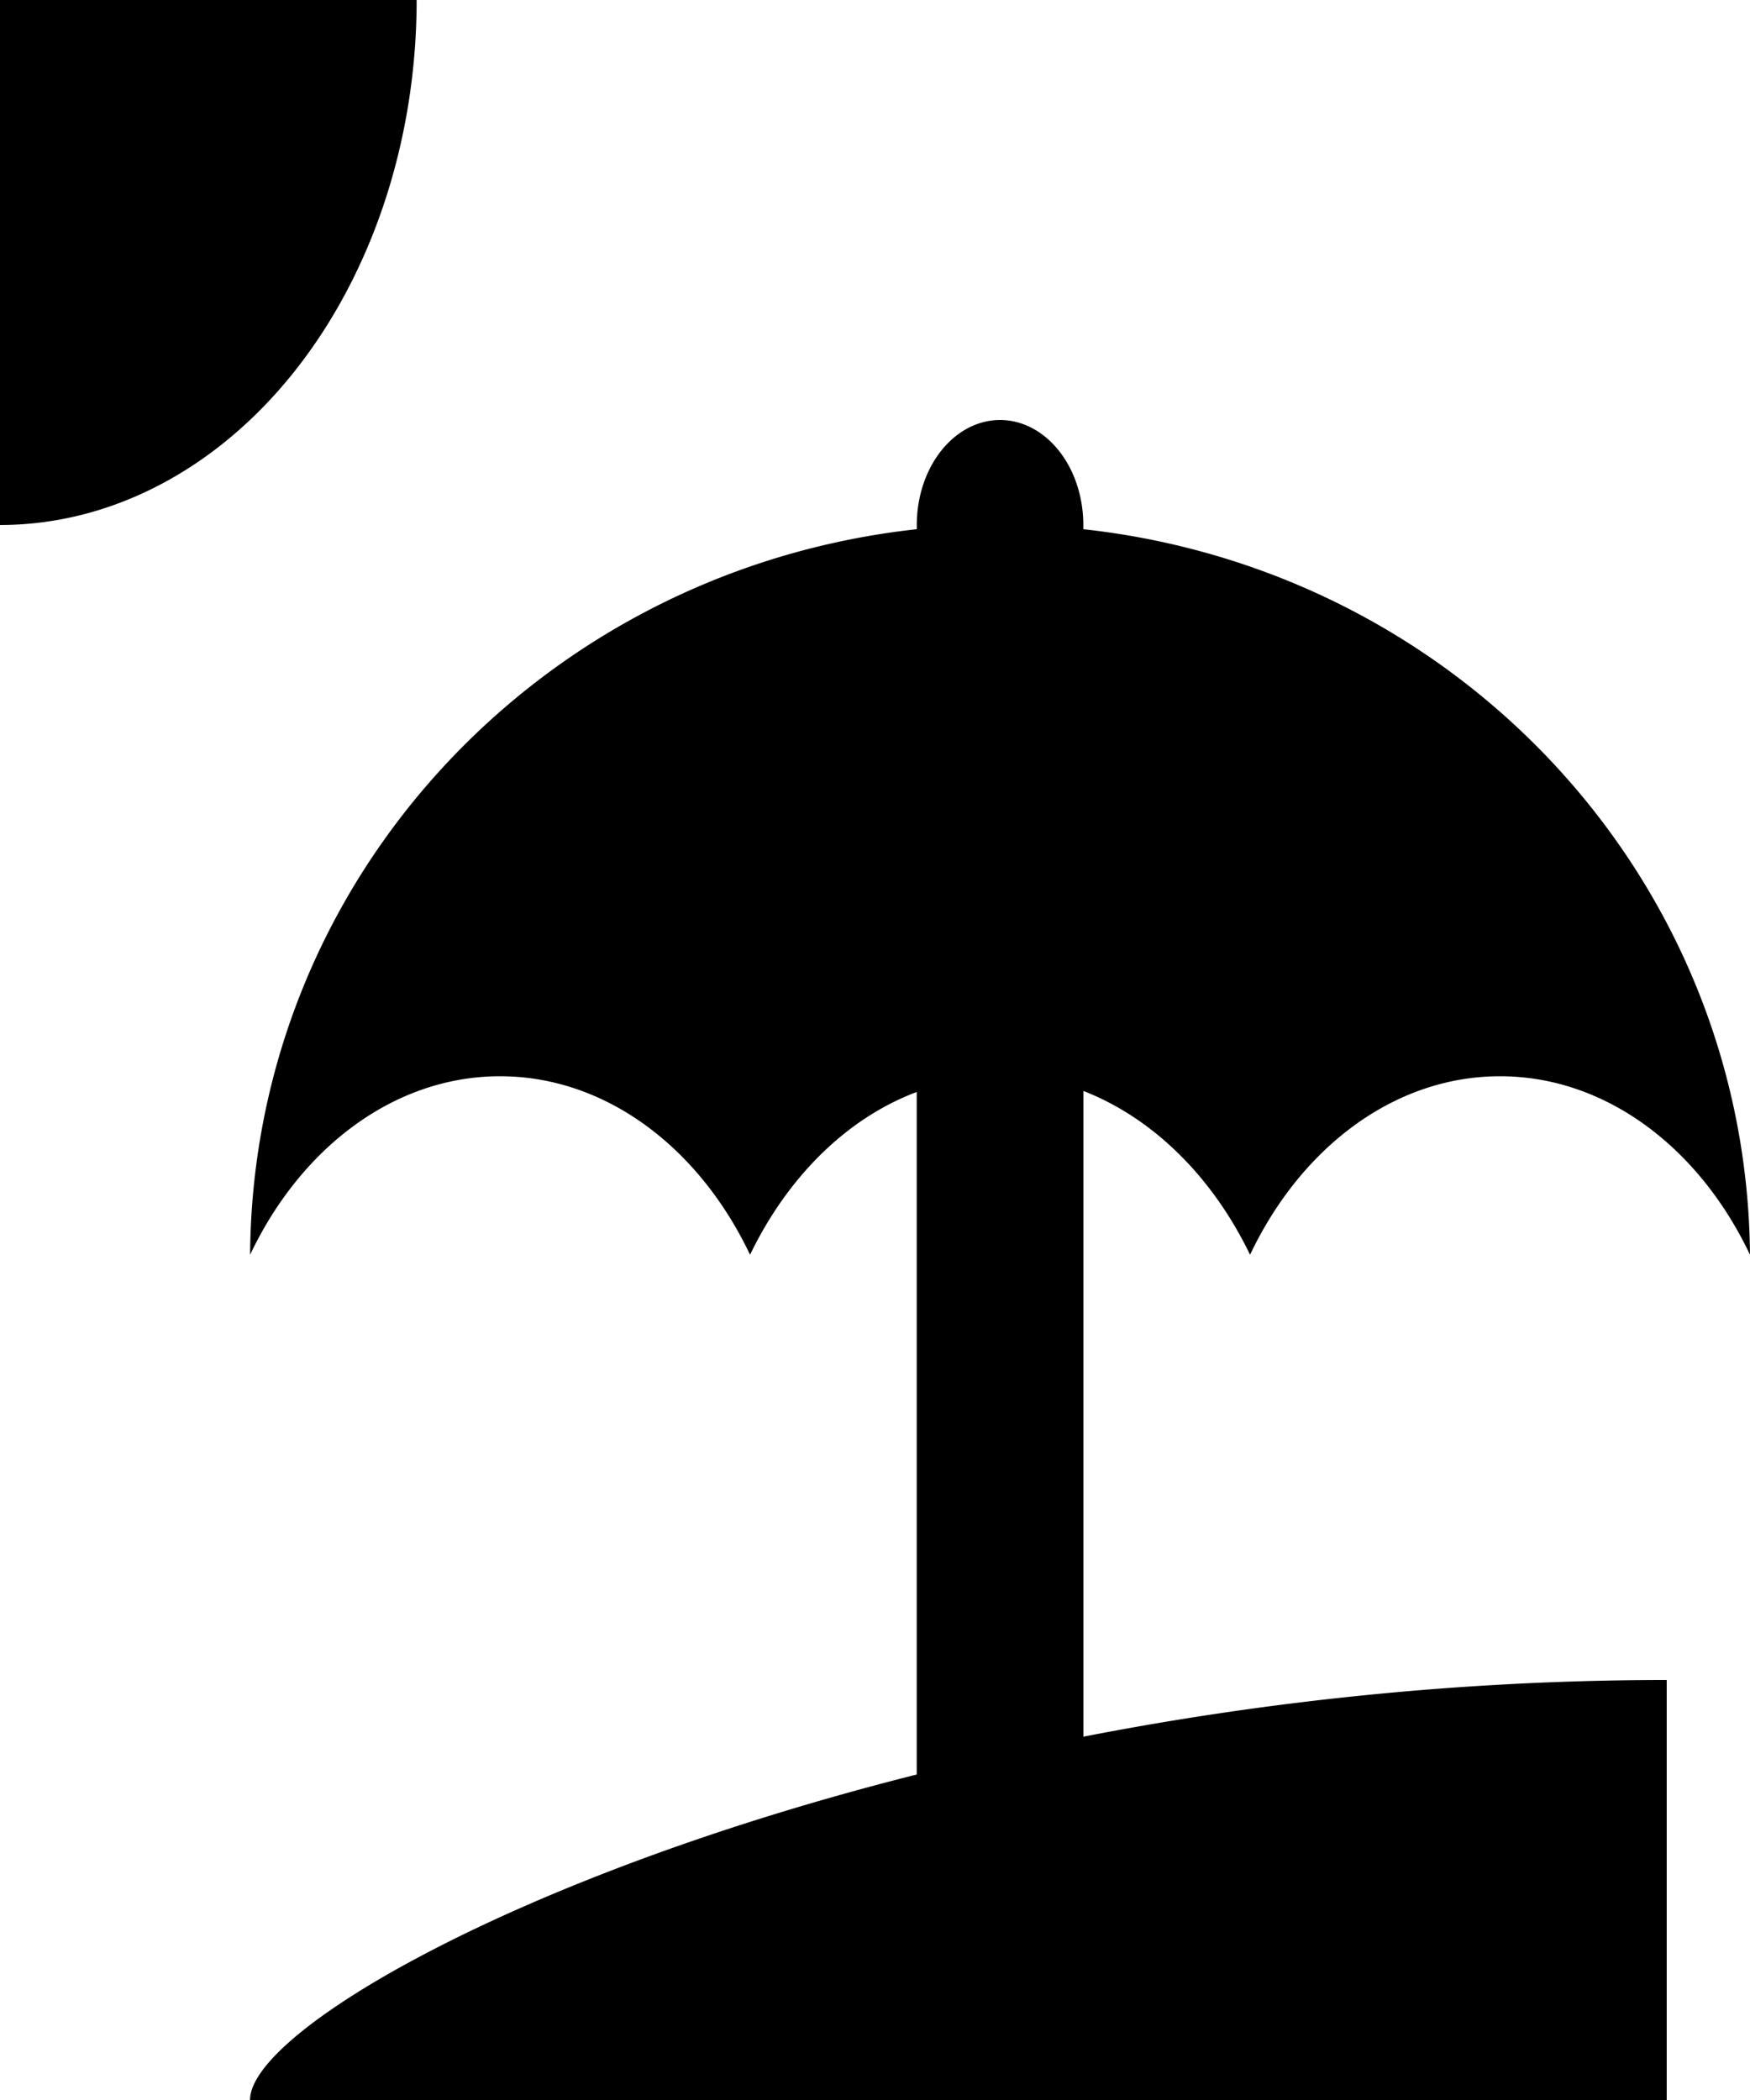 <?xml version="1.0" encoding="UTF-8" standalone="no"?>
<svg
   xmlns:dc="http://purl.org/dc/elements/1.1/"
   xmlns:cc="http://creativecommons.org/ns#"
   xmlns:rdf="http://www.w3.org/1999/02/22-rdf-syntax-ns#"
   xmlns:svg="http://www.w3.org/2000/svg"
   xmlns="http://www.w3.org/2000/svg"
   xmlns:sodipodi="http://sodipodi.sourceforge.net/DTD/sodipodi-0.dtd"
   xmlns:inkscape="http://www.inkscape.org/namespaces/inkscape"
   id="svg4213"
   viewBox="0 0 25 30"
   height="30"
   width="25"
   version="1.1"
   inkscape:version="0.91 r13725"
   sodipodi:docname="beach2530.svg">
  <sodipodi:namedview
     pagecolor="#ffffff"
     bordercolor="#666666"
     borderopacity="1"
     objecttolerance="10"
     gridtolerance="10"
     guidetolerance="10"
     inkscape:pageopacity="0"
     inkscape:pageshadow="2"
     inkscape:window-width="1366"
     inkscape:window-height="721"
     id="namedview4140"
     showgrid="false"
     inkscape:zoom="16.147059"
     inkscape:cx="11.1949"
     inkscape:cy="17"
     inkscape:window-x="-3"
     inkscape:window-y="-3"
     inkscape:window-maximized="1"
     inkscape:current-layer="svg4213" />
  <defs
     id="defs4219" />
  <path
     id="path4215"
     d="M 15.476,24.81 C 18.012,24.315 20.833,24 23.81,24 l 0,6 -20.238,0 c 0,-0.975 3.81,-3.21 9.524,-4.65 l 0,-9.75 c -1,0.375 -1.845,1.215 -2.381,2.325 -0.726,-1.53 -2.06,-2.55 -3.571,-2.55 -1.512,0 -2.845,1.02 -3.571,2.55 0.036,-5.37 4.167,-9.78 9.524,-10.365 l 0,-0.06 A 1.19,1.5 0 0 1 14.286,6 1.19,1.5 0 0 1 15.476,7.5 l 0,0.06 c 5.357,0.585 9.476,4.995 9.524,10.365 -0.726,-1.53 -2.06,-2.55 -3.571,-2.55 -1.512,0 -2.845,1.02 -3.571,2.55 -0.536,-1.11 -1.381,-1.95 -2.381,-2.34 l 0,9.225 M 5.952,5.5000002e-8 A 5.952,7.5 0 0 1 -1.5e-8,7.5 l 0,-7.5 5.952,0 z"
     inkscape:connector-curvature="0" />
</svg>
